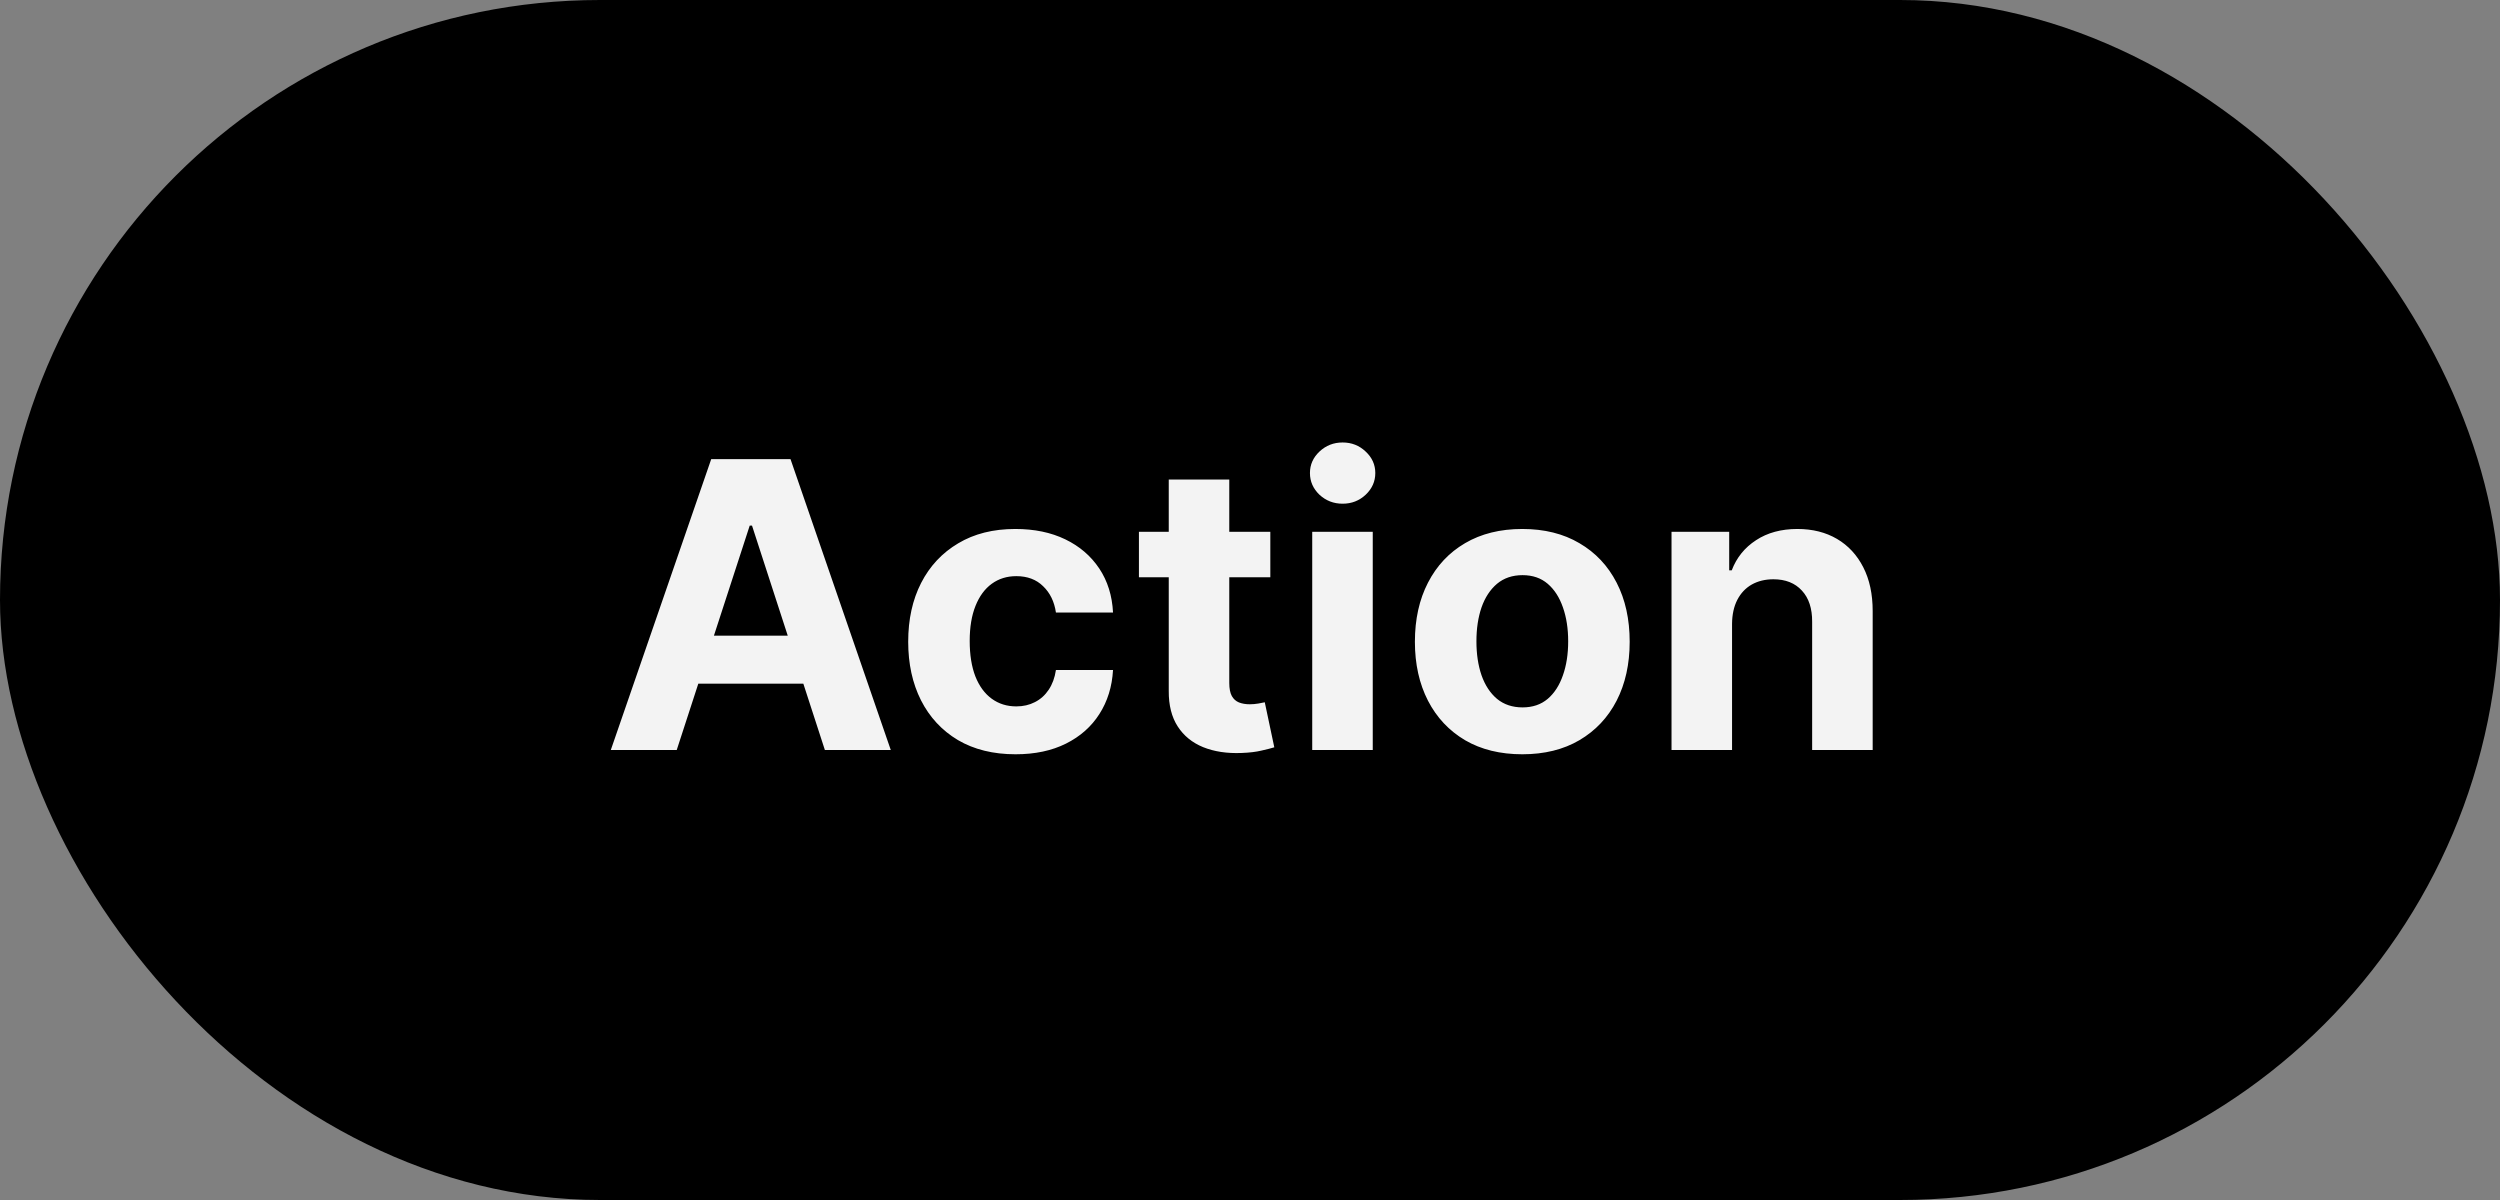 <svg width="100" height="48" viewBox="0 0 100 48" fill="none" xmlns="http://www.w3.org/2000/svg">
<rect x="0" y="0" width="100" height="48" fill="#808080" stroke="none"/>
<rect width="100" height="48" rx="24" fill="black"/>
<path d="M27.069 30H24.432L28.449 18.364H31.62L35.631 30H32.995L30.08 21.023H29.989L27.069 30ZM26.904 25.426H33.131V27.347H26.904V25.426ZM40.623 30.171C39.729 30.171 38.96 29.981 38.316 29.602C37.676 29.22 37.184 28.689 36.839 28.011C36.498 27.333 36.328 26.553 36.328 25.671C36.328 24.776 36.5 23.992 36.845 23.318C37.193 22.64 37.688 22.112 38.328 21.733C38.968 21.35 39.729 21.159 40.612 21.159C41.373 21.159 42.04 21.297 42.612 21.574C43.184 21.85 43.636 22.239 43.97 22.739C44.303 23.239 44.487 23.826 44.521 24.5H42.237C42.172 24.064 42.002 23.714 41.725 23.449C41.453 23.18 41.095 23.046 40.652 23.046C40.277 23.046 39.949 23.148 39.669 23.352C39.392 23.553 39.176 23.847 39.021 24.233C38.866 24.619 38.788 25.087 38.788 25.636C38.788 26.193 38.864 26.667 39.015 27.057C39.17 27.447 39.388 27.744 39.669 27.949C39.949 28.153 40.277 28.256 40.652 28.256C40.928 28.256 41.176 28.199 41.396 28.085C41.619 27.972 41.803 27.807 41.947 27.591C42.095 27.371 42.191 27.108 42.237 26.801H44.521C44.483 27.468 44.301 28.055 43.975 28.562C43.654 29.066 43.208 29.46 42.64 29.744C42.072 30.028 41.4 30.171 40.623 30.171ZM50.813 21.273V23.091H45.557V21.273H50.813ZM46.75 19.182H49.171V27.318C49.171 27.542 49.205 27.716 49.273 27.841C49.341 27.962 49.436 28.047 49.557 28.097C49.682 28.146 49.826 28.171 49.989 28.171C50.102 28.171 50.216 28.161 50.33 28.142C50.443 28.119 50.53 28.102 50.591 28.091L50.972 29.892C50.85 29.93 50.68 29.974 50.46 30.023C50.241 30.076 49.974 30.108 49.659 30.119C49.076 30.142 48.565 30.064 48.125 29.886C47.69 29.708 47.35 29.432 47.108 29.057C46.866 28.682 46.746 28.208 46.75 27.636V19.182ZM52.489 30V21.273H54.91V30H52.489ZM53.705 20.148C53.345 20.148 53.037 20.028 52.779 19.79C52.525 19.547 52.398 19.258 52.398 18.921C52.398 18.587 52.525 18.301 52.779 18.062C53.037 17.82 53.345 17.699 53.705 17.699C54.065 17.699 54.372 17.82 54.626 18.062C54.883 18.301 55.012 18.587 55.012 18.921C55.012 19.258 54.883 19.547 54.626 19.79C54.372 20.028 54.065 20.148 53.705 20.148ZM60.892 30.171C60.009 30.171 59.246 29.983 58.602 29.608C57.962 29.229 57.468 28.703 57.119 28.028C56.771 27.35 56.596 26.564 56.596 25.671C56.596 24.769 56.771 23.981 57.119 23.307C57.468 22.629 57.962 22.102 58.602 21.727C59.246 21.349 60.009 21.159 60.892 21.159C61.775 21.159 62.536 21.349 63.176 21.727C63.82 22.102 64.316 22.629 64.665 23.307C65.013 23.981 65.187 24.769 65.187 25.671C65.187 26.564 65.013 27.35 64.665 28.028C64.316 28.703 63.82 29.229 63.176 29.608C62.536 29.983 61.775 30.171 60.892 30.171ZM60.903 28.296C61.305 28.296 61.64 28.182 61.909 27.954C62.178 27.724 62.38 27.409 62.517 27.011C62.657 26.614 62.727 26.161 62.727 25.653C62.727 25.146 62.657 24.693 62.517 24.296C62.38 23.898 62.178 23.583 61.909 23.352C61.64 23.121 61.305 23.006 60.903 23.006C60.498 23.006 60.157 23.121 59.88 23.352C59.608 23.583 59.401 23.898 59.261 24.296C59.125 24.693 59.057 25.146 59.057 25.653C59.057 26.161 59.125 26.614 59.261 27.011C59.401 27.409 59.608 27.724 59.88 27.954C60.157 28.182 60.498 28.296 60.903 28.296ZM69.282 24.954V30H66.861V21.273H69.168V22.812H69.27C69.463 22.305 69.787 21.903 70.242 21.608C70.696 21.309 71.248 21.159 71.895 21.159C72.501 21.159 73.03 21.292 73.481 21.557C73.931 21.822 74.282 22.201 74.532 22.693C74.782 23.182 74.907 23.765 74.907 24.443V30H72.486V24.875C72.49 24.341 72.354 23.924 72.077 23.625C71.801 23.322 71.42 23.171 70.935 23.171C70.609 23.171 70.321 23.241 70.071 23.381C69.825 23.521 69.632 23.725 69.492 23.994C69.356 24.259 69.285 24.579 69.282 24.954Z" fill="#F3F3F3"/>
</svg>
